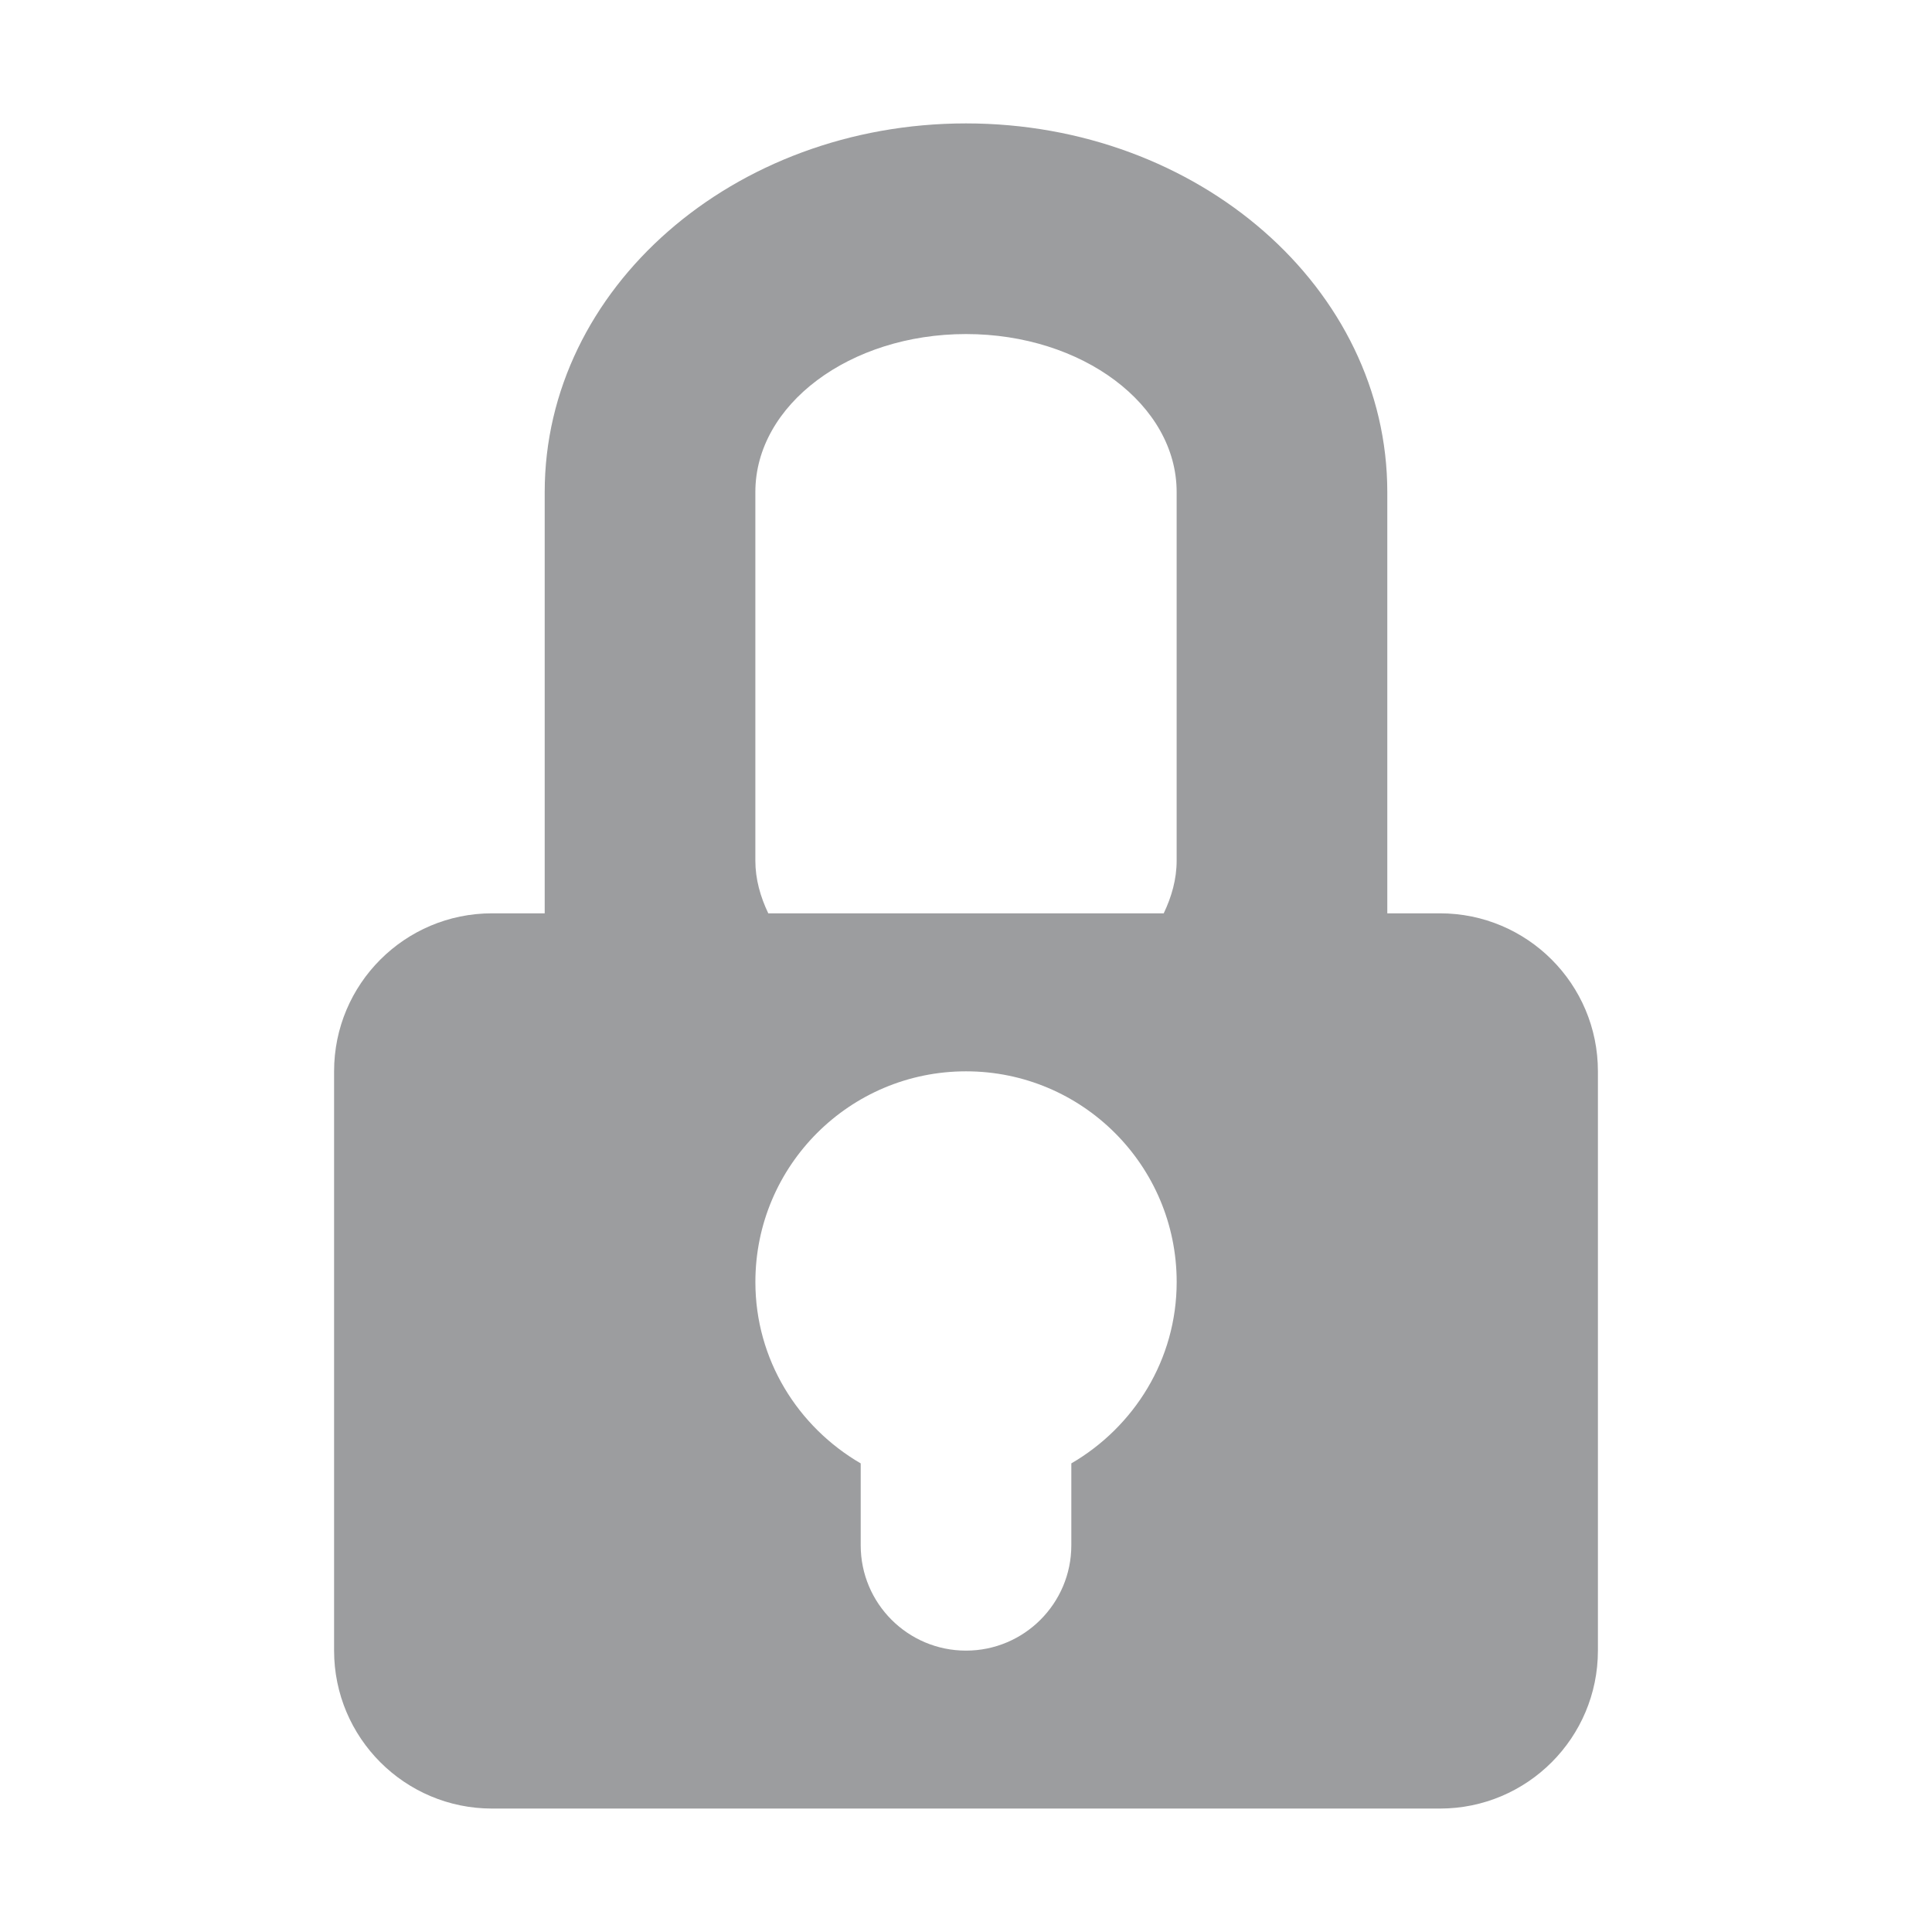 <?xml version="1.0" standalone="no"?><!DOCTYPE svg PUBLIC "-//W3C//DTD SVG 1.1//EN" "http://www.w3.org/Graphics/SVG/1.1/DTD/svg11.dtd"><svg t="1499239460070" class="icon" style="" viewBox="0 0 1024 1024" version="1.1" xmlns="http://www.w3.org/2000/svg" p-id="2361" xmlns:xlink="http://www.w3.org/1999/xlink" width="48" height="48"><defs><style type="text/css"></style></defs><path d="M763.2 484.08l-27.904 0L735.296 260.784c0-107.904-99.984-195.376-223.296-195.376S288.704 152.88 288.704 260.784l0 223.296L260.8 484.08c-46.256 0-83.728 37.472-83.728 83.744l0 307.024c0 46.224 37.488 83.728 83.728 83.728l502.4 0c46.272 0 83.728-37.52 83.728-83.728L846.928 567.824C846.944 521.552 809.472 484.08 763.2 484.08zM567.824 775.632l0 43.408c0 30.816-25.008 55.824-55.824 55.824-30.832 0-55.808-25.008-55.808-55.824l0-43.408c-33.232-19.36-55.824-54.944-55.824-96.16 0-61.664 49.984-111.648 111.648-111.648s111.648 49.968 111.648 111.648C623.648 720.688 601.04 756.272 567.824 775.632zM623.648 456.176c0 9.84-2.672 19.152-6.848 27.904l-209.6 0c-4.176-8.752-6.848-18.064-6.848-27.904L400.352 260.784c0-46.272 49.984-83.728 111.648-83.728s111.648 37.472 111.648 83.728L623.648 456.176z" p-id="2362" fill="#9c9d9f"></path></svg>